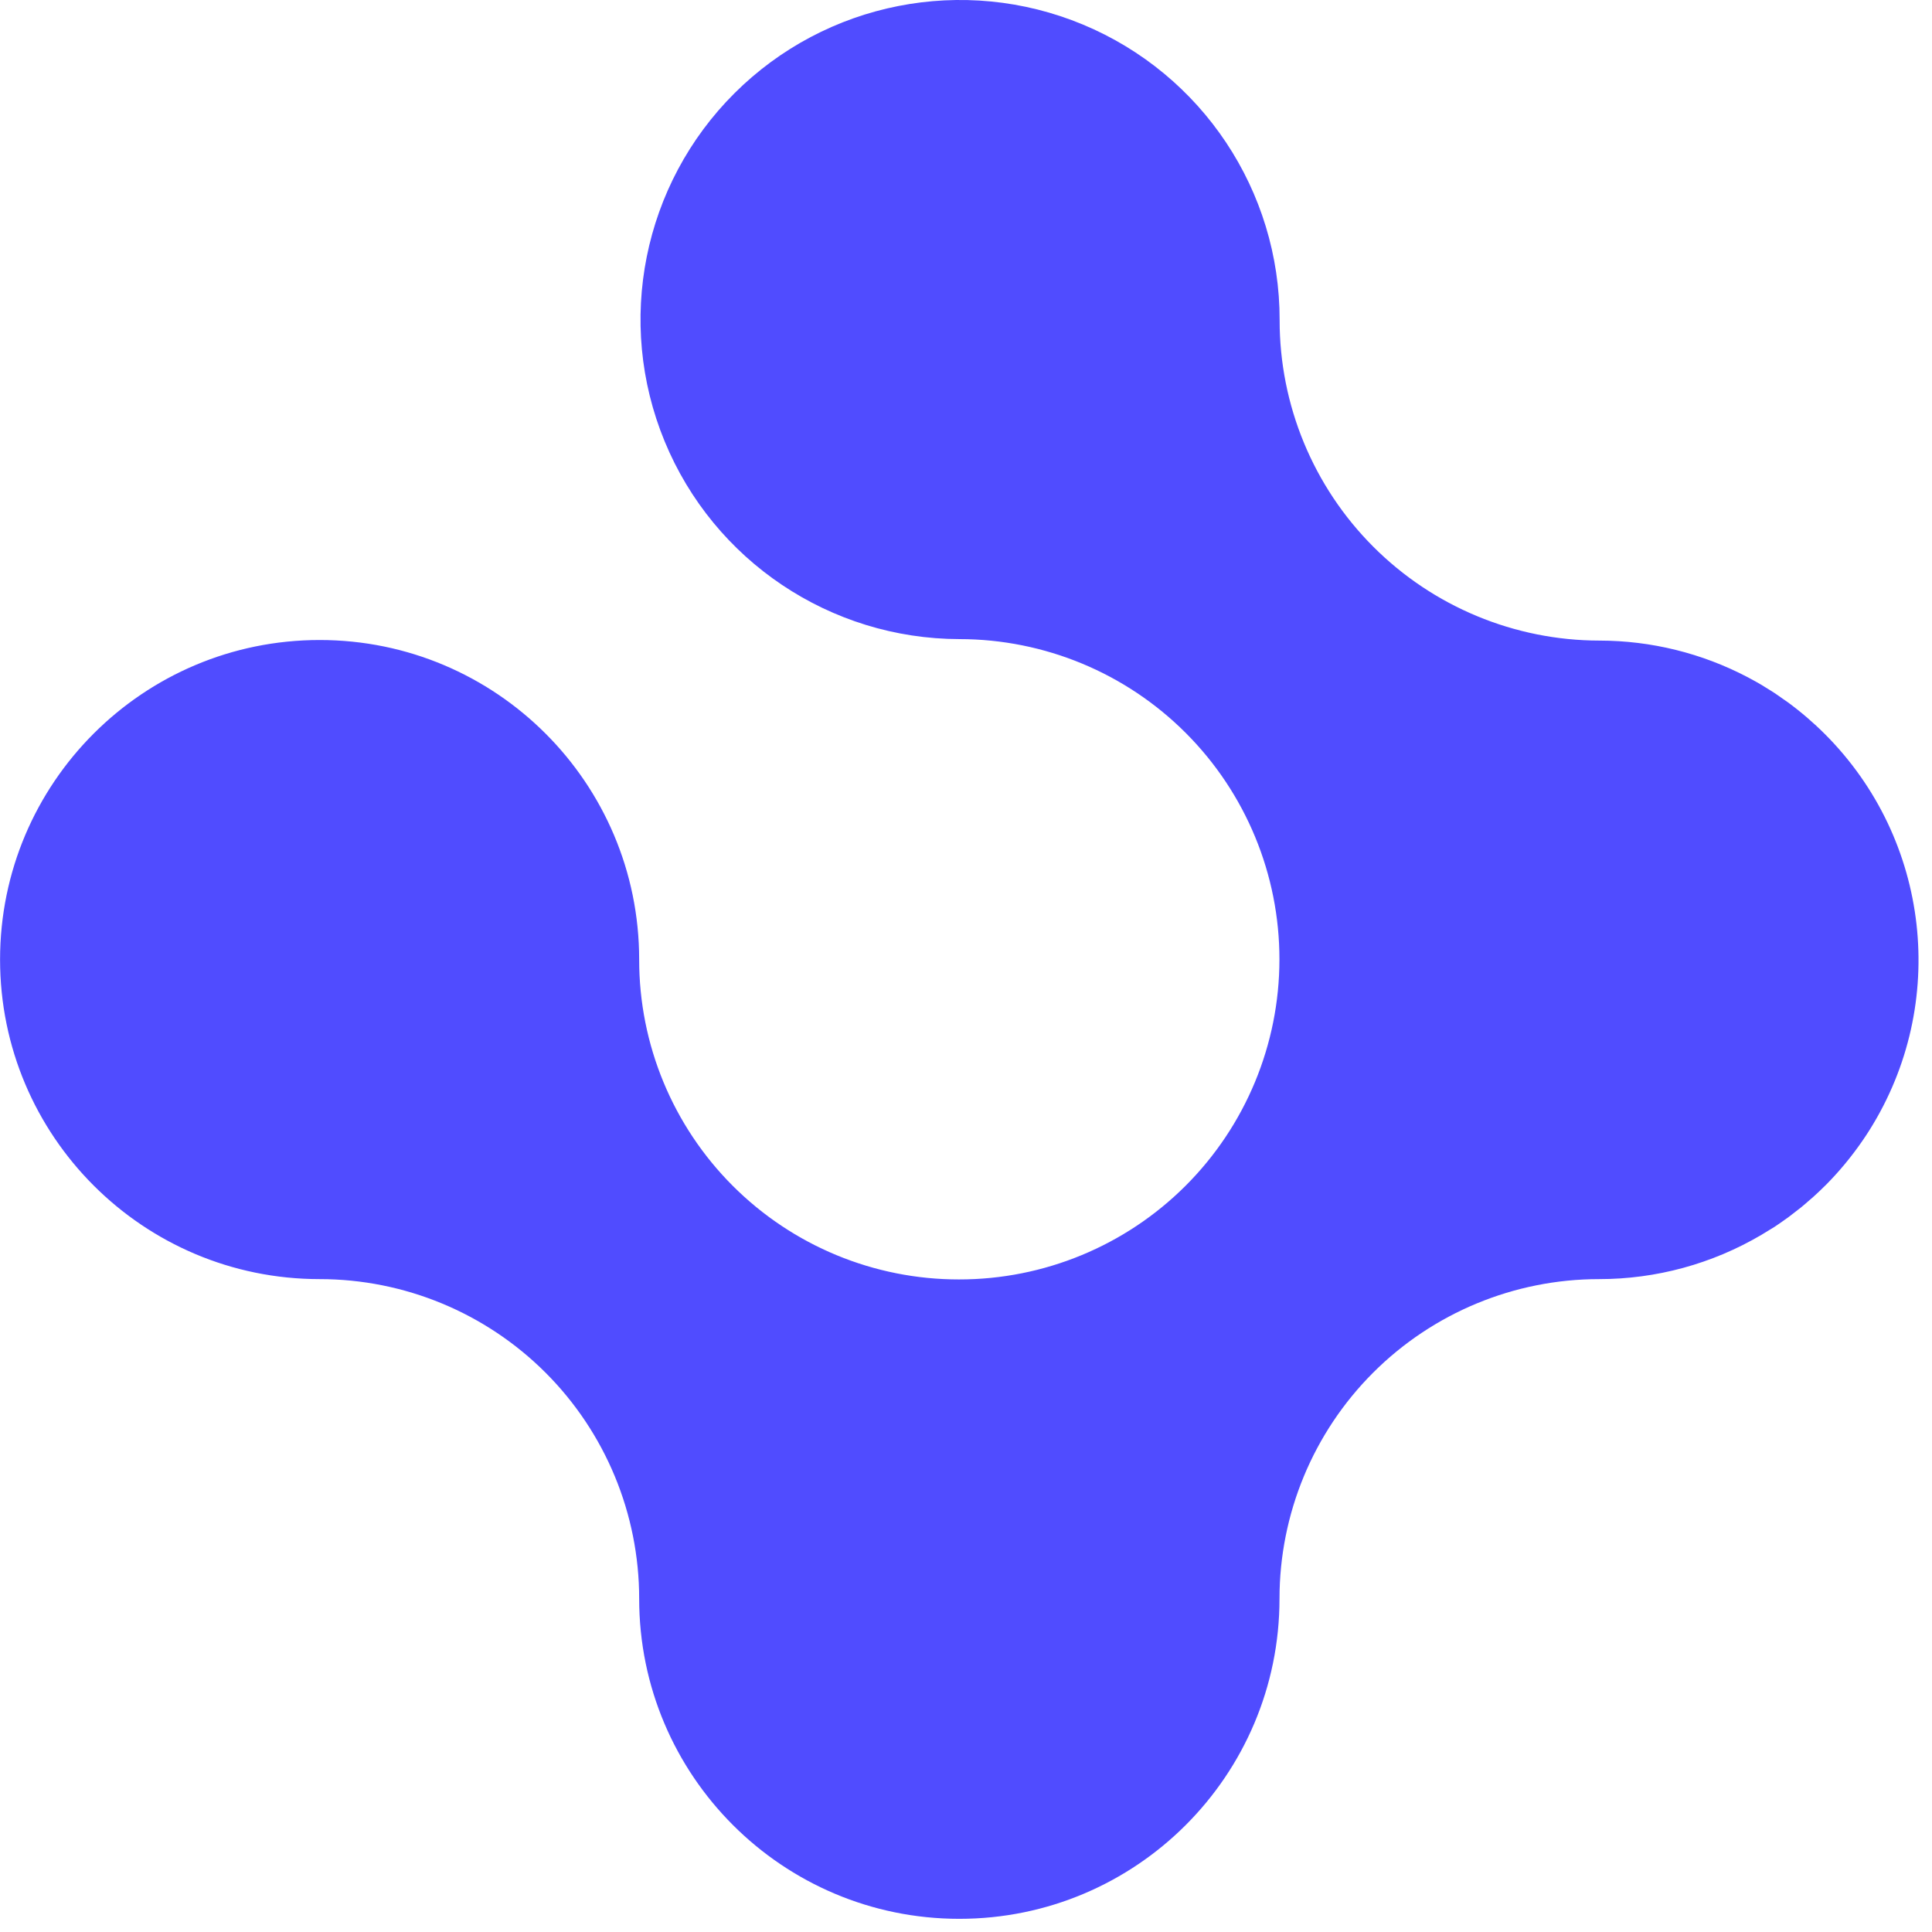 <?xml version="1.0" encoding="UTF-8" standalone="no"?>
<svg xmlns="http://www.w3.org/2000/svg" xmlns:xlink="http://www.w3.org/1999/xlink" viewBox="0 0 300 300" width="300pt" height="300pt">
<path d=" M 283.38 114 C 281.591 112.21 279.669 110.559 277.63 109.06 L 276.88 108.54 C 276.45 108.24 276.03 107.93 275.59 107.64 C 275.15 107.35 274.64 107.04 274.17 106.75 L 273.51 106.34 C 272.92 105.99 272.32 105.66 271.72 105.34 L 271.37 105.15 C 264.275 101.427 256.383 99.478 248.37 99.47 C 235.184 99.459 222.543 94.211 213.228 84.878 C 203.913 75.546 198.687 62.896 198.7 49.71 C 198.736 29.64 186.679 11.524 168.15 3.811 C 149.621 -3.903 128.27 0.306 114.054 14.473 C 99.837 28.641 95.556 49.977 103.206 68.533 C 110.855 87.088 128.93 99.208 149 99.24 C 162.186 99.251 174.827 104.499 184.142 113.832 C 193.457 123.164 198.683 135.814 198.67 149 C 198.659 162.186 193.411 174.827 184.078 184.142 C 174.746 193.457 162.096 198.683 148.91 198.67 C 135.734 198.681 123.095 193.451 113.78 184.133 C 104.464 174.816 99.237 162.176 99.25 149 C 99.25 121.596 77.034 99.38 49.63 99.38 C 22.226 99.38 0.01 121.596 0.01 149 C 0.01 176.404 22.226 198.62 49.63 198.62 C 62.79 198.62 75.411 203.848 84.717 213.153 C 94.022 222.459 99.25 235.08 99.25 248.24 C 99.25 275.697 121.508 297.955 148.965 297.955 C 176.422 297.955 198.68 275.697 198.68 248.24 C 198.68 235.08 203.908 222.459 213.213 213.153 C 222.519 203.848 235.14 198.62 248.3 198.62 C 257.159 198.626 265.857 196.257 273.49 191.76 C 274.15 191.37 274.8 190.96 275.49 190.54 L 275.63 190.45 C 276.23 190.05 276.83 189.63 277.41 189.21 L 277.67 189.03 C 278.19 188.65 278.67 188.24 279.22 187.83 L 279.66 187.49 C 280.14 187.1 280.6 186.69 281.07 186.28 L 281.58 185.84 Q 282.48 185.03 283.35 184.16 L 283.44 184.08 C 285.583 181.928 287.524 179.585 289.24 177.08 Q 289.8 176.27 290.32 175.44 C 302.613 155.846 299.734 130.358 283.38 114 L 283.38 114 Z " fill="rgb(80,76,255)"/>
</svg>